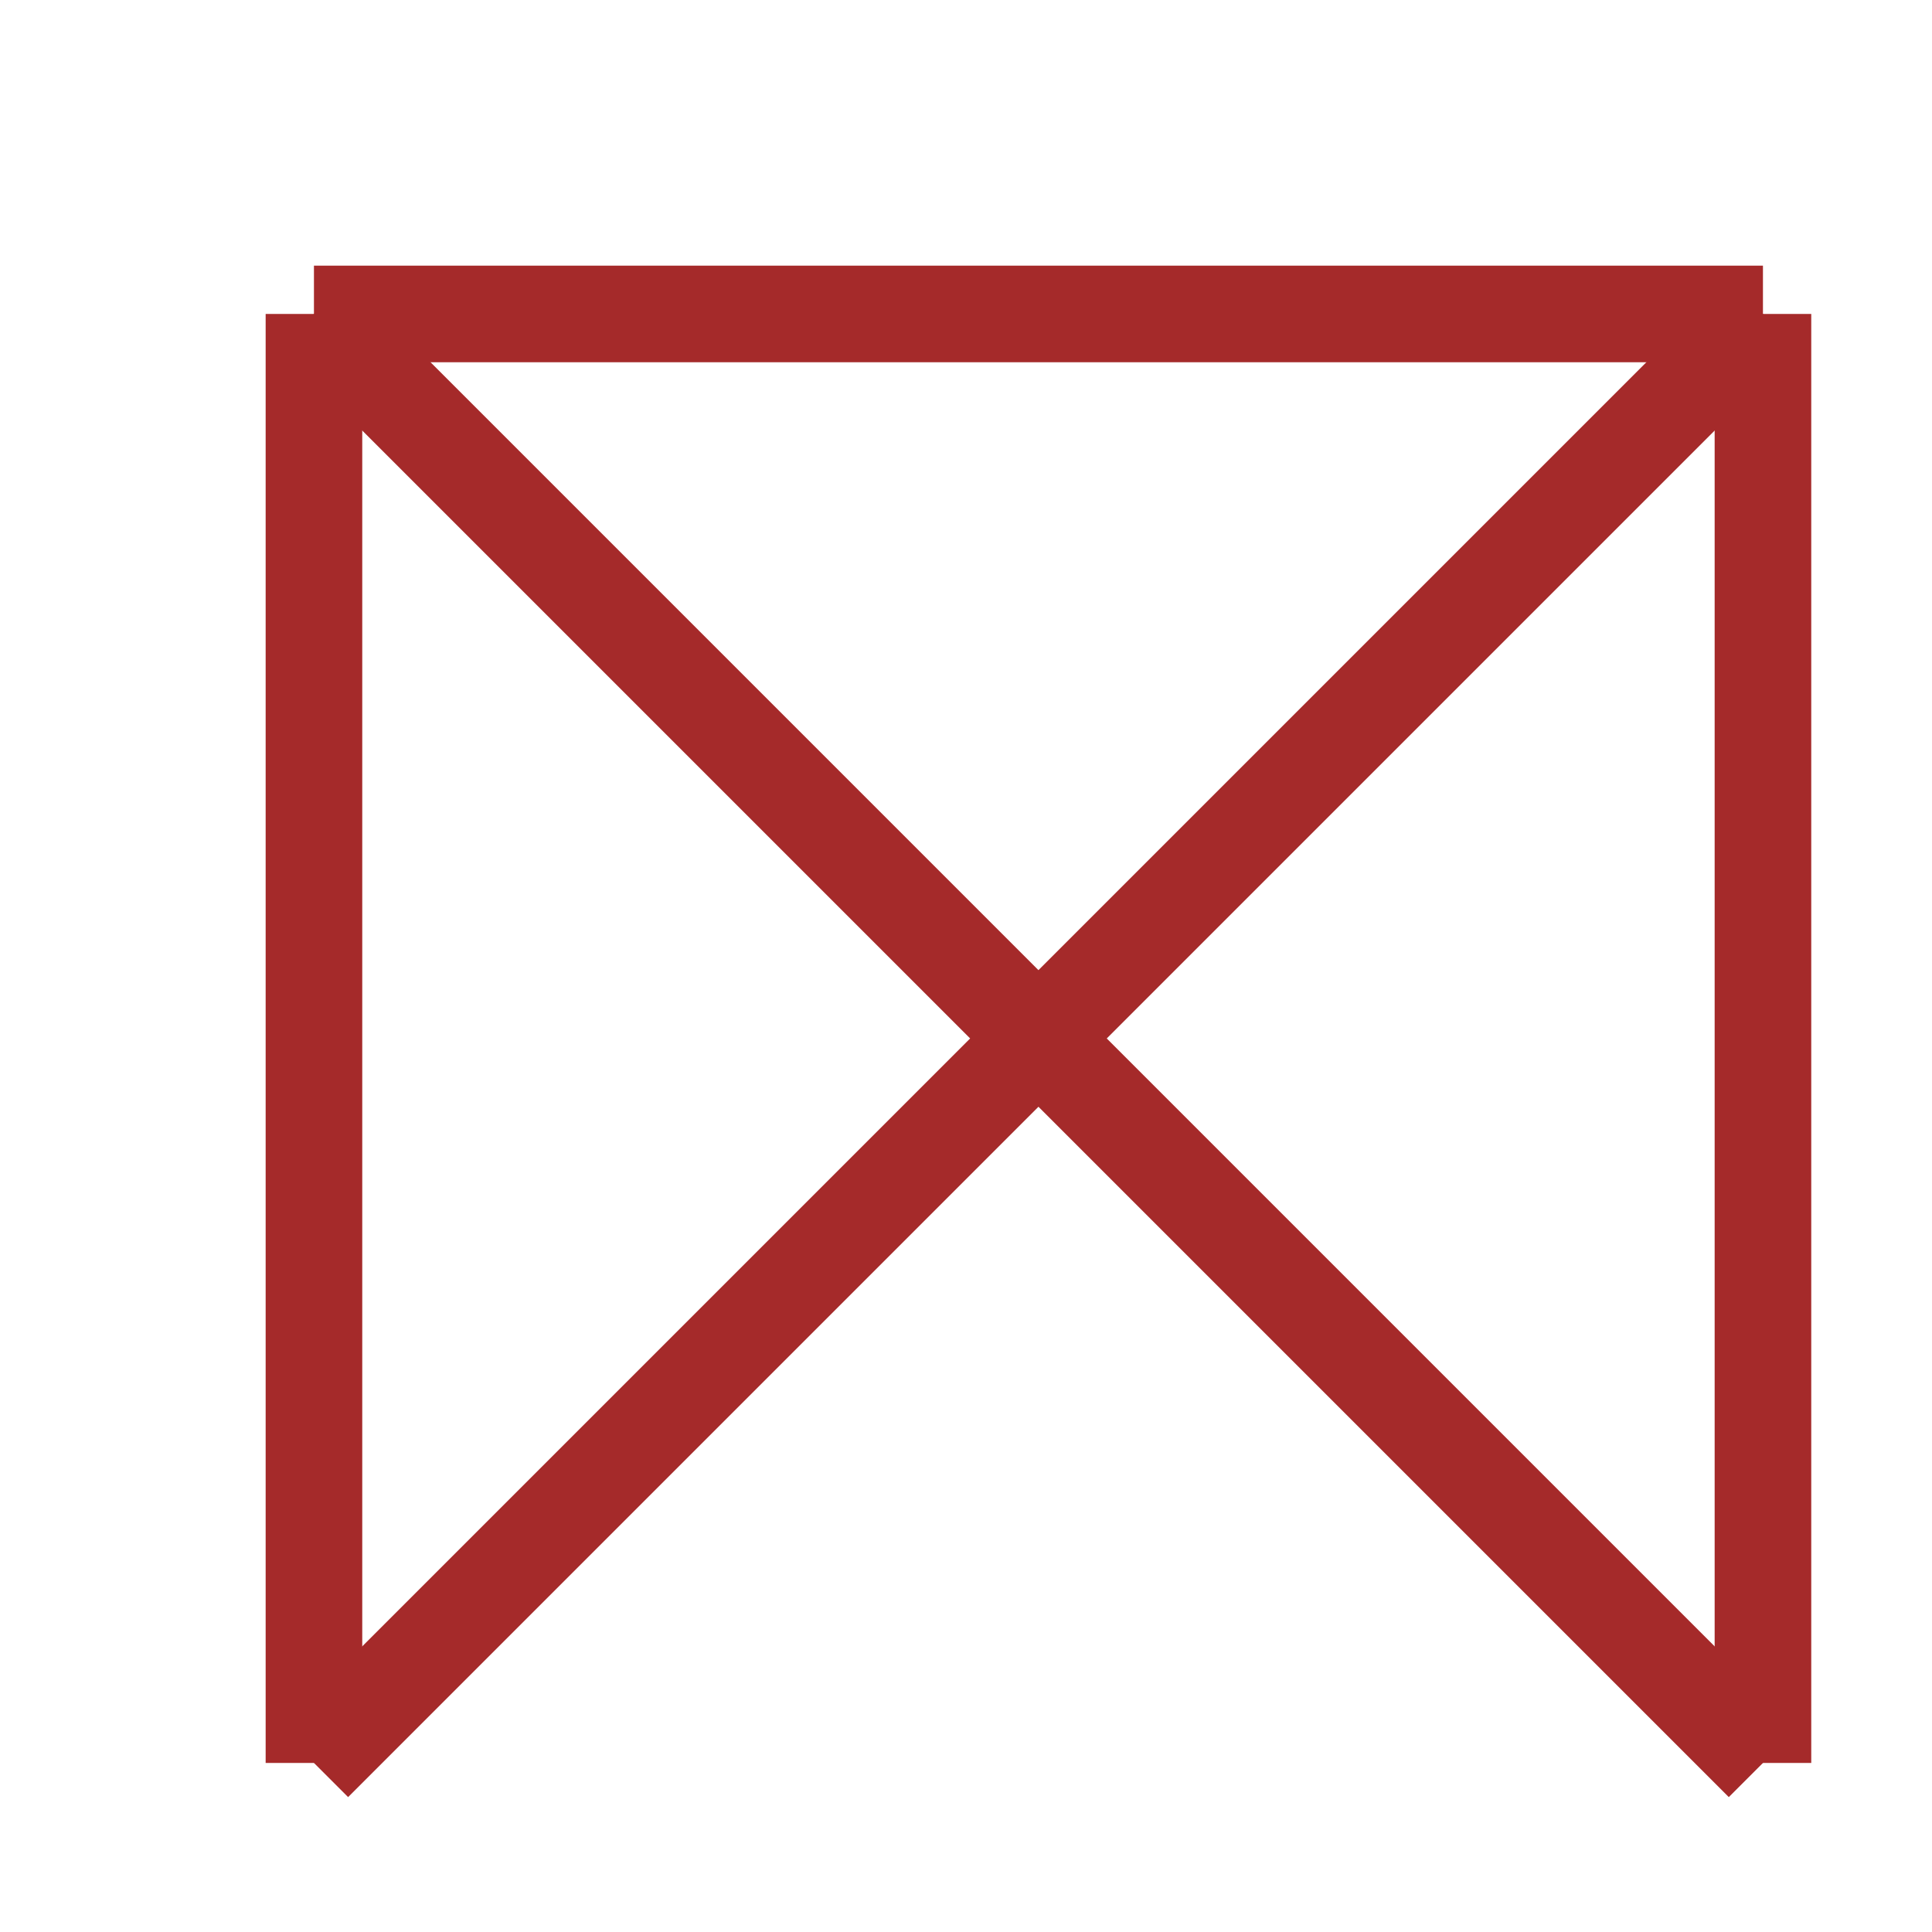 <?xml version="1.0" encoding="UTF-8" standalone="no"?>
<svg xmlns="http://www.w3.org/2000/svg" width="320" height="320" version="1.1">
<g transform="translate(12,12)" stroke="brown" stroke-width="16">
<line x1="40" y1="40" x2="280" y2="40"/>
<line x1="40" y1="40" x2="40" y2="280"/>
<line x1="40" y1="40" x2="280" y2="280"/>
<line x1="280" y1="40" x2="280" y2="280"/>
<line x1="280" y1="40" x2="40" y2="280"/>
</g>
</svg>
